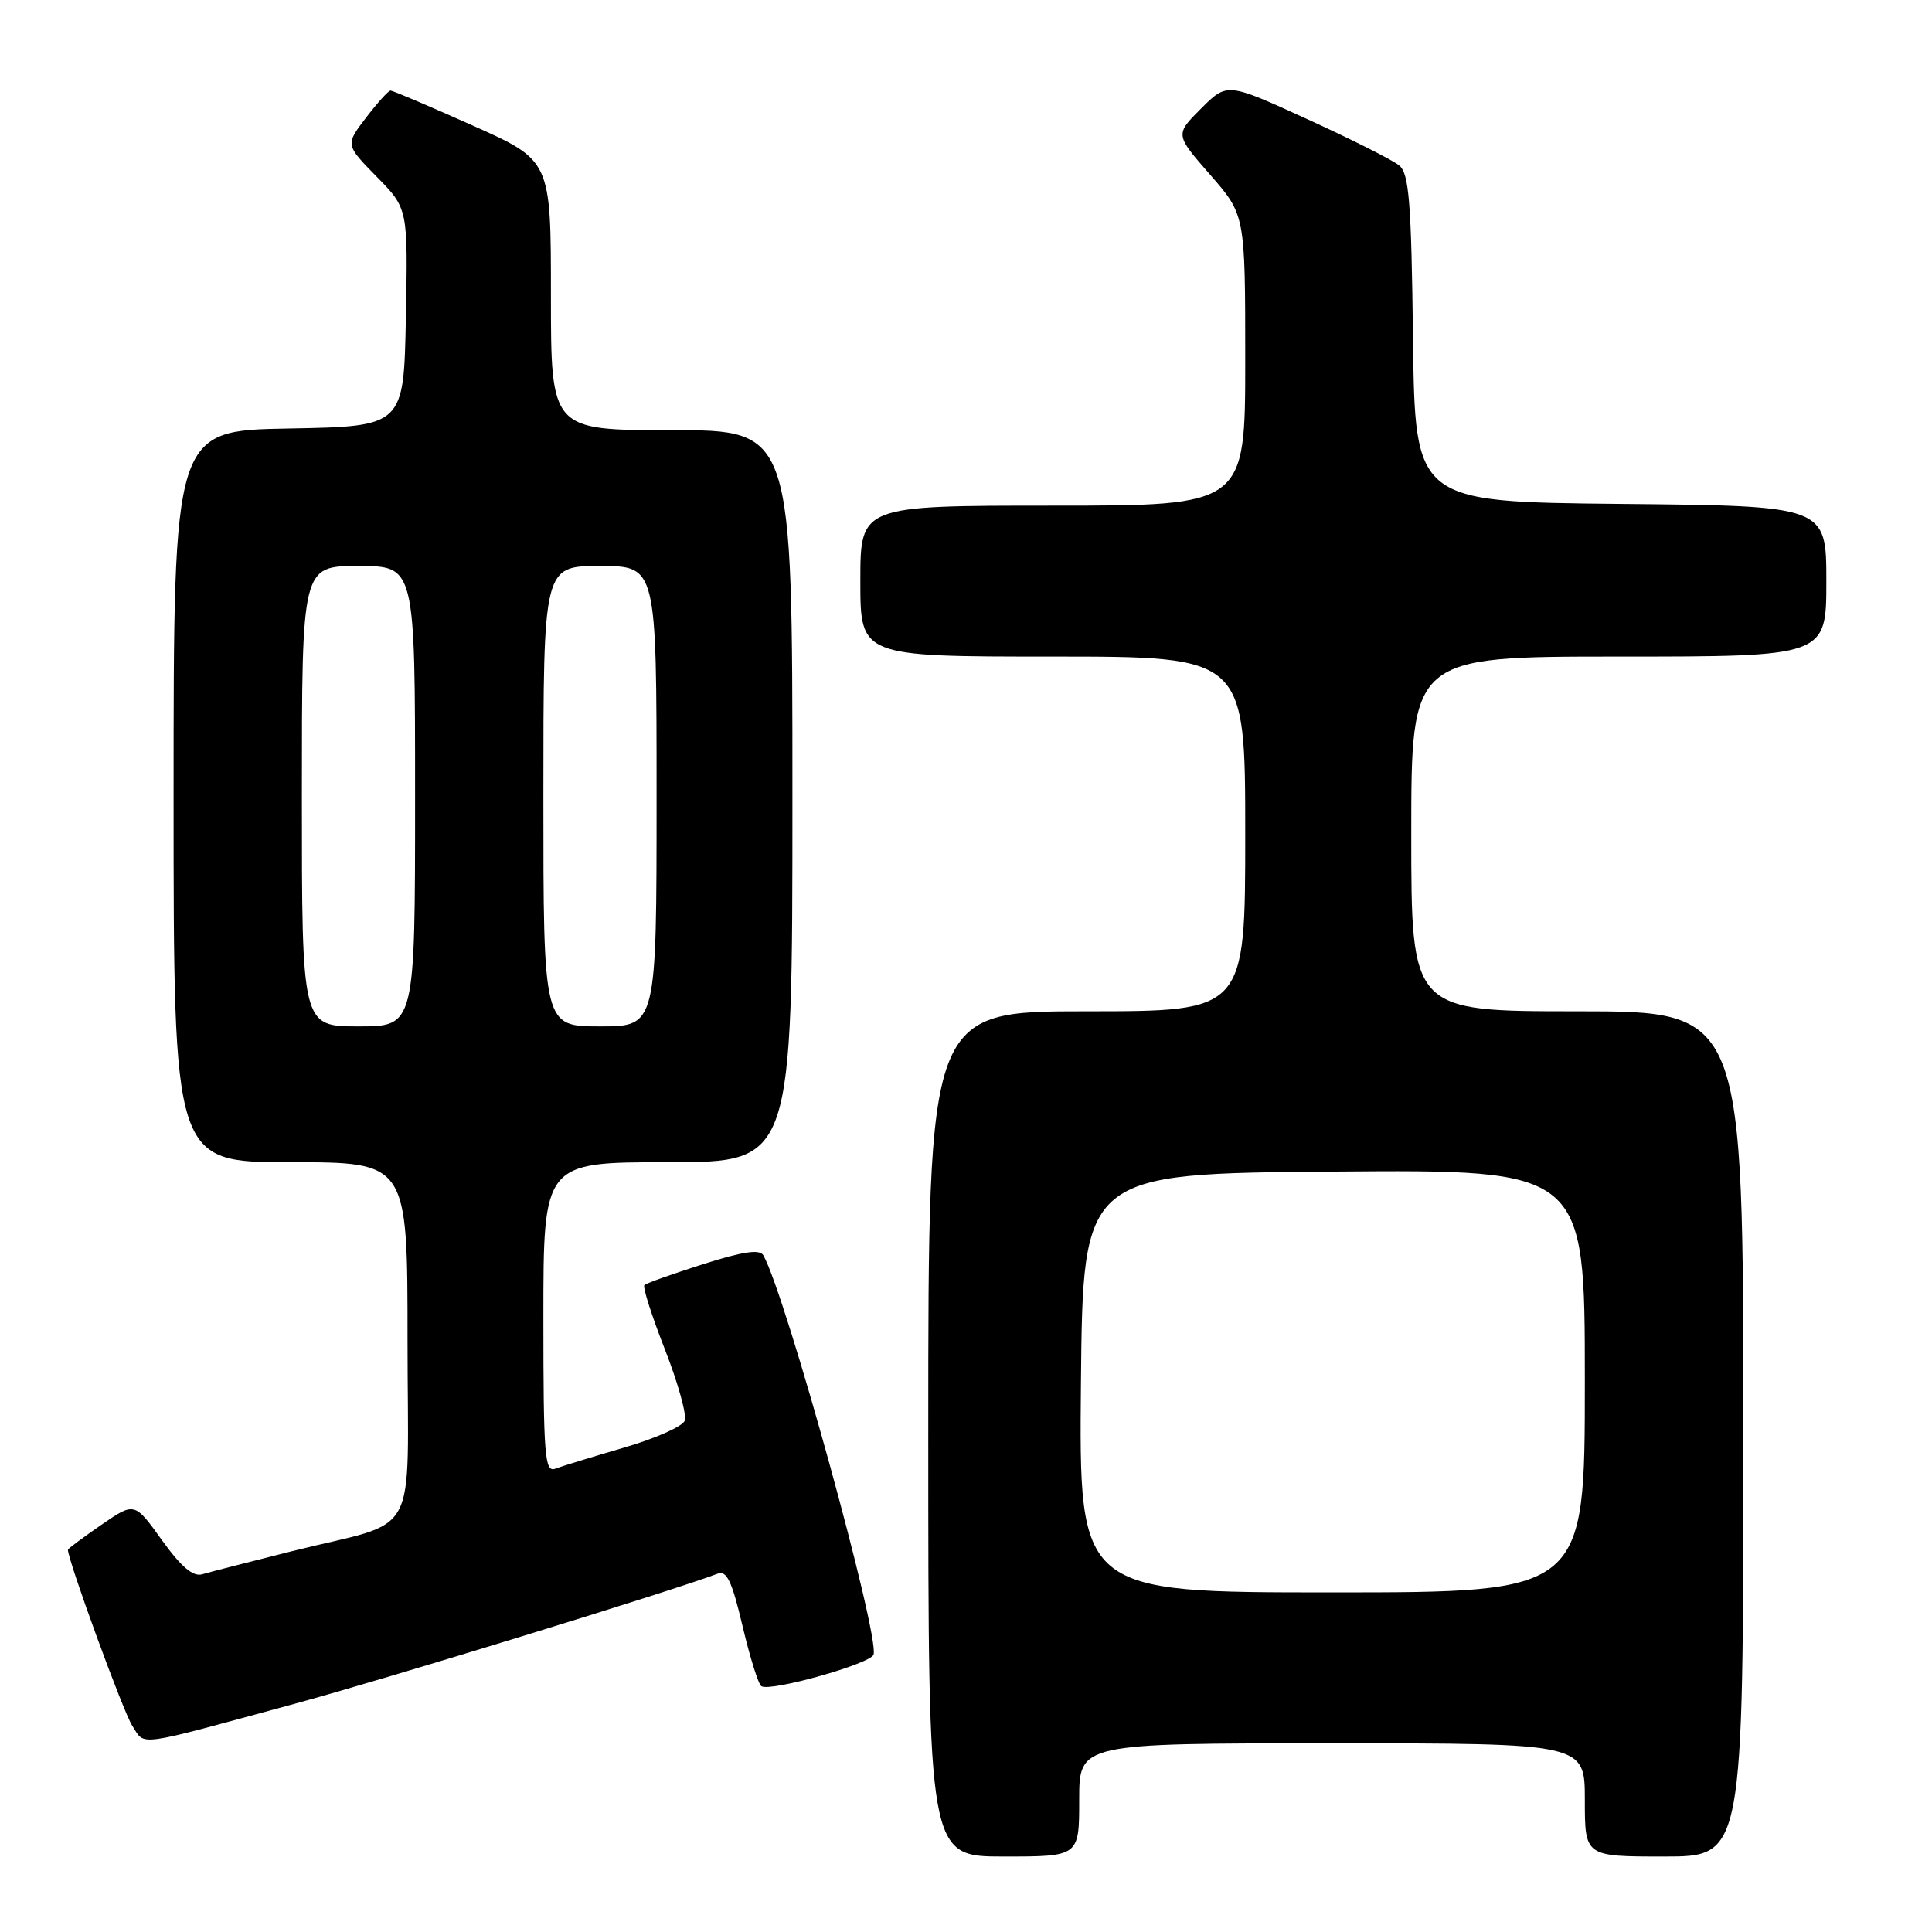 <?xml version="1.0" encoding="UTF-8" standalone="no"?>
<!DOCTYPE svg PUBLIC "-//W3C//DTD SVG 1.1//EN" "http://www.w3.org/Graphics/SVG/1.1/DTD/svg11.dtd" >
<svg xmlns="http://www.w3.org/2000/svg" xmlns:xlink="http://www.w3.org/1999/xlink" version="1.1" viewBox="0 0 256 256">
 <g >
 <path fill="currentColor"
d=" M 143.00 238.50 C 143.00 231.00 143.00 231.00 176.50 231.00 C 210.00 231.00 210.00 231.00 210.00 238.50 C 210.00 246.00 210.00 246.00 220.50 246.00 C 231.00 246.00 231.00 246.00 231.00 190.00 C 231.00 134.00 231.00 134.00 209.00 134.00 C 187.00 134.00 187.00 134.00 187.00 110.50 C 187.00 87.00 187.00 87.00 214.50 87.00 C 242.00 87.00 242.00 87.00 242.00 77.02 C 242.00 67.03 242.00 67.03 214.75 66.77 C 187.50 66.50 187.50 66.50 187.23 44.86 C 187.01 26.76 186.71 23.00 185.41 21.93 C 184.56 21.22 179.08 18.46 173.23 15.79 C 162.60 10.93 162.60 10.93 159.15 14.38 C 155.70 17.83 155.70 17.83 160.35 23.15 C 165.00 28.47 165.00 28.47 165.00 47.73 C 165.00 67.00 165.00 67.00 139.50 67.00 C 114.00 67.00 114.00 67.00 114.00 77.00 C 114.00 87.00 114.00 87.00 139.50 87.00 C 165.00 87.00 165.00 87.00 165.00 110.50 C 165.00 134.00 165.00 134.00 144.00 134.00 C 123.00 134.00 123.00 134.00 123.00 190.00 C 123.00 246.00 123.00 246.00 133.00 246.00 C 143.00 246.00 143.00 246.00 143.00 238.50 Z  M 39.00 225.77 C 50.95 222.53 89.44 210.69 95.09 208.52 C 96.30 208.06 96.99 209.52 98.39 215.46 C 99.37 219.60 100.49 223.19 100.89 223.43 C 102.12 224.19 115.34 220.47 115.75 219.25 C 116.58 216.77 104.13 171.64 101.15 166.34 C 100.68 165.50 98.48 165.82 93.16 167.51 C 89.13 168.79 85.63 170.04 85.38 170.28 C 85.14 170.53 86.36 174.36 88.10 178.80 C 89.84 183.24 91.02 187.49 90.73 188.25 C 90.44 189.01 86.81 190.62 82.67 191.82 C 78.53 193.03 74.43 194.28 73.57 194.61 C 72.18 195.15 72.00 192.91 72.00 174.61 C 72.00 154.00 72.00 154.00 88.50 154.00 C 105.00 154.00 105.00 154.00 105.00 105.50 C 105.00 57.00 105.00 57.00 89.00 57.00 C 73.00 57.00 73.00 57.00 73.00 39.13 C 73.00 21.26 73.00 21.26 62.63 16.63 C 56.93 14.08 52.03 12.00 51.75 12.00 C 51.47 12.00 50.01 13.62 48.50 15.59 C 45.76 19.18 45.76 19.18 49.91 23.41 C 54.06 27.63 54.06 27.63 53.78 42.07 C 53.50 56.50 53.50 56.50 38.25 56.78 C 23.00 57.05 23.00 57.05 23.00 105.53 C 23.00 154.00 23.00 154.00 38.50 154.00 C 54.00 154.00 54.00 154.00 54.00 177.52 C 54.00 204.75 55.92 201.23 38.69 205.54 C 33.09 206.95 27.73 208.32 26.79 208.60 C 25.58 208.96 24.01 207.62 21.45 204.07 C 17.83 199.02 17.83 199.02 13.41 202.06 C 10.99 203.73 9.00 205.21 9.00 205.35 C 9.00 206.77 16.35 226.88 17.52 228.66 C 19.29 231.37 17.58 231.60 39.00 225.77 Z  M 143.23 183.25 C 143.50 155.50 143.50 155.50 176.75 155.24 C 210.00 154.97 210.00 154.97 210.00 182.99 C 210.00 211.00 210.00 211.00 176.48 211.00 C 142.97 211.00 142.97 211.00 143.23 183.25 Z  M 40.00 105.50 C 40.00 75.00 40.00 75.00 47.50 75.00 C 55.00 75.00 55.00 75.00 55.00 105.50 C 55.00 136.00 55.00 136.00 47.50 136.00 C 40.00 136.00 40.00 136.00 40.00 105.50 Z  M 72.00 105.50 C 72.00 75.00 72.00 75.00 79.50 75.00 C 87.00 75.00 87.00 75.00 87.00 105.50 C 87.00 136.00 87.00 136.00 79.50 136.00 C 72.00 136.00 72.00 136.00 72.00 105.50 Z "/>
</g>
</svg>